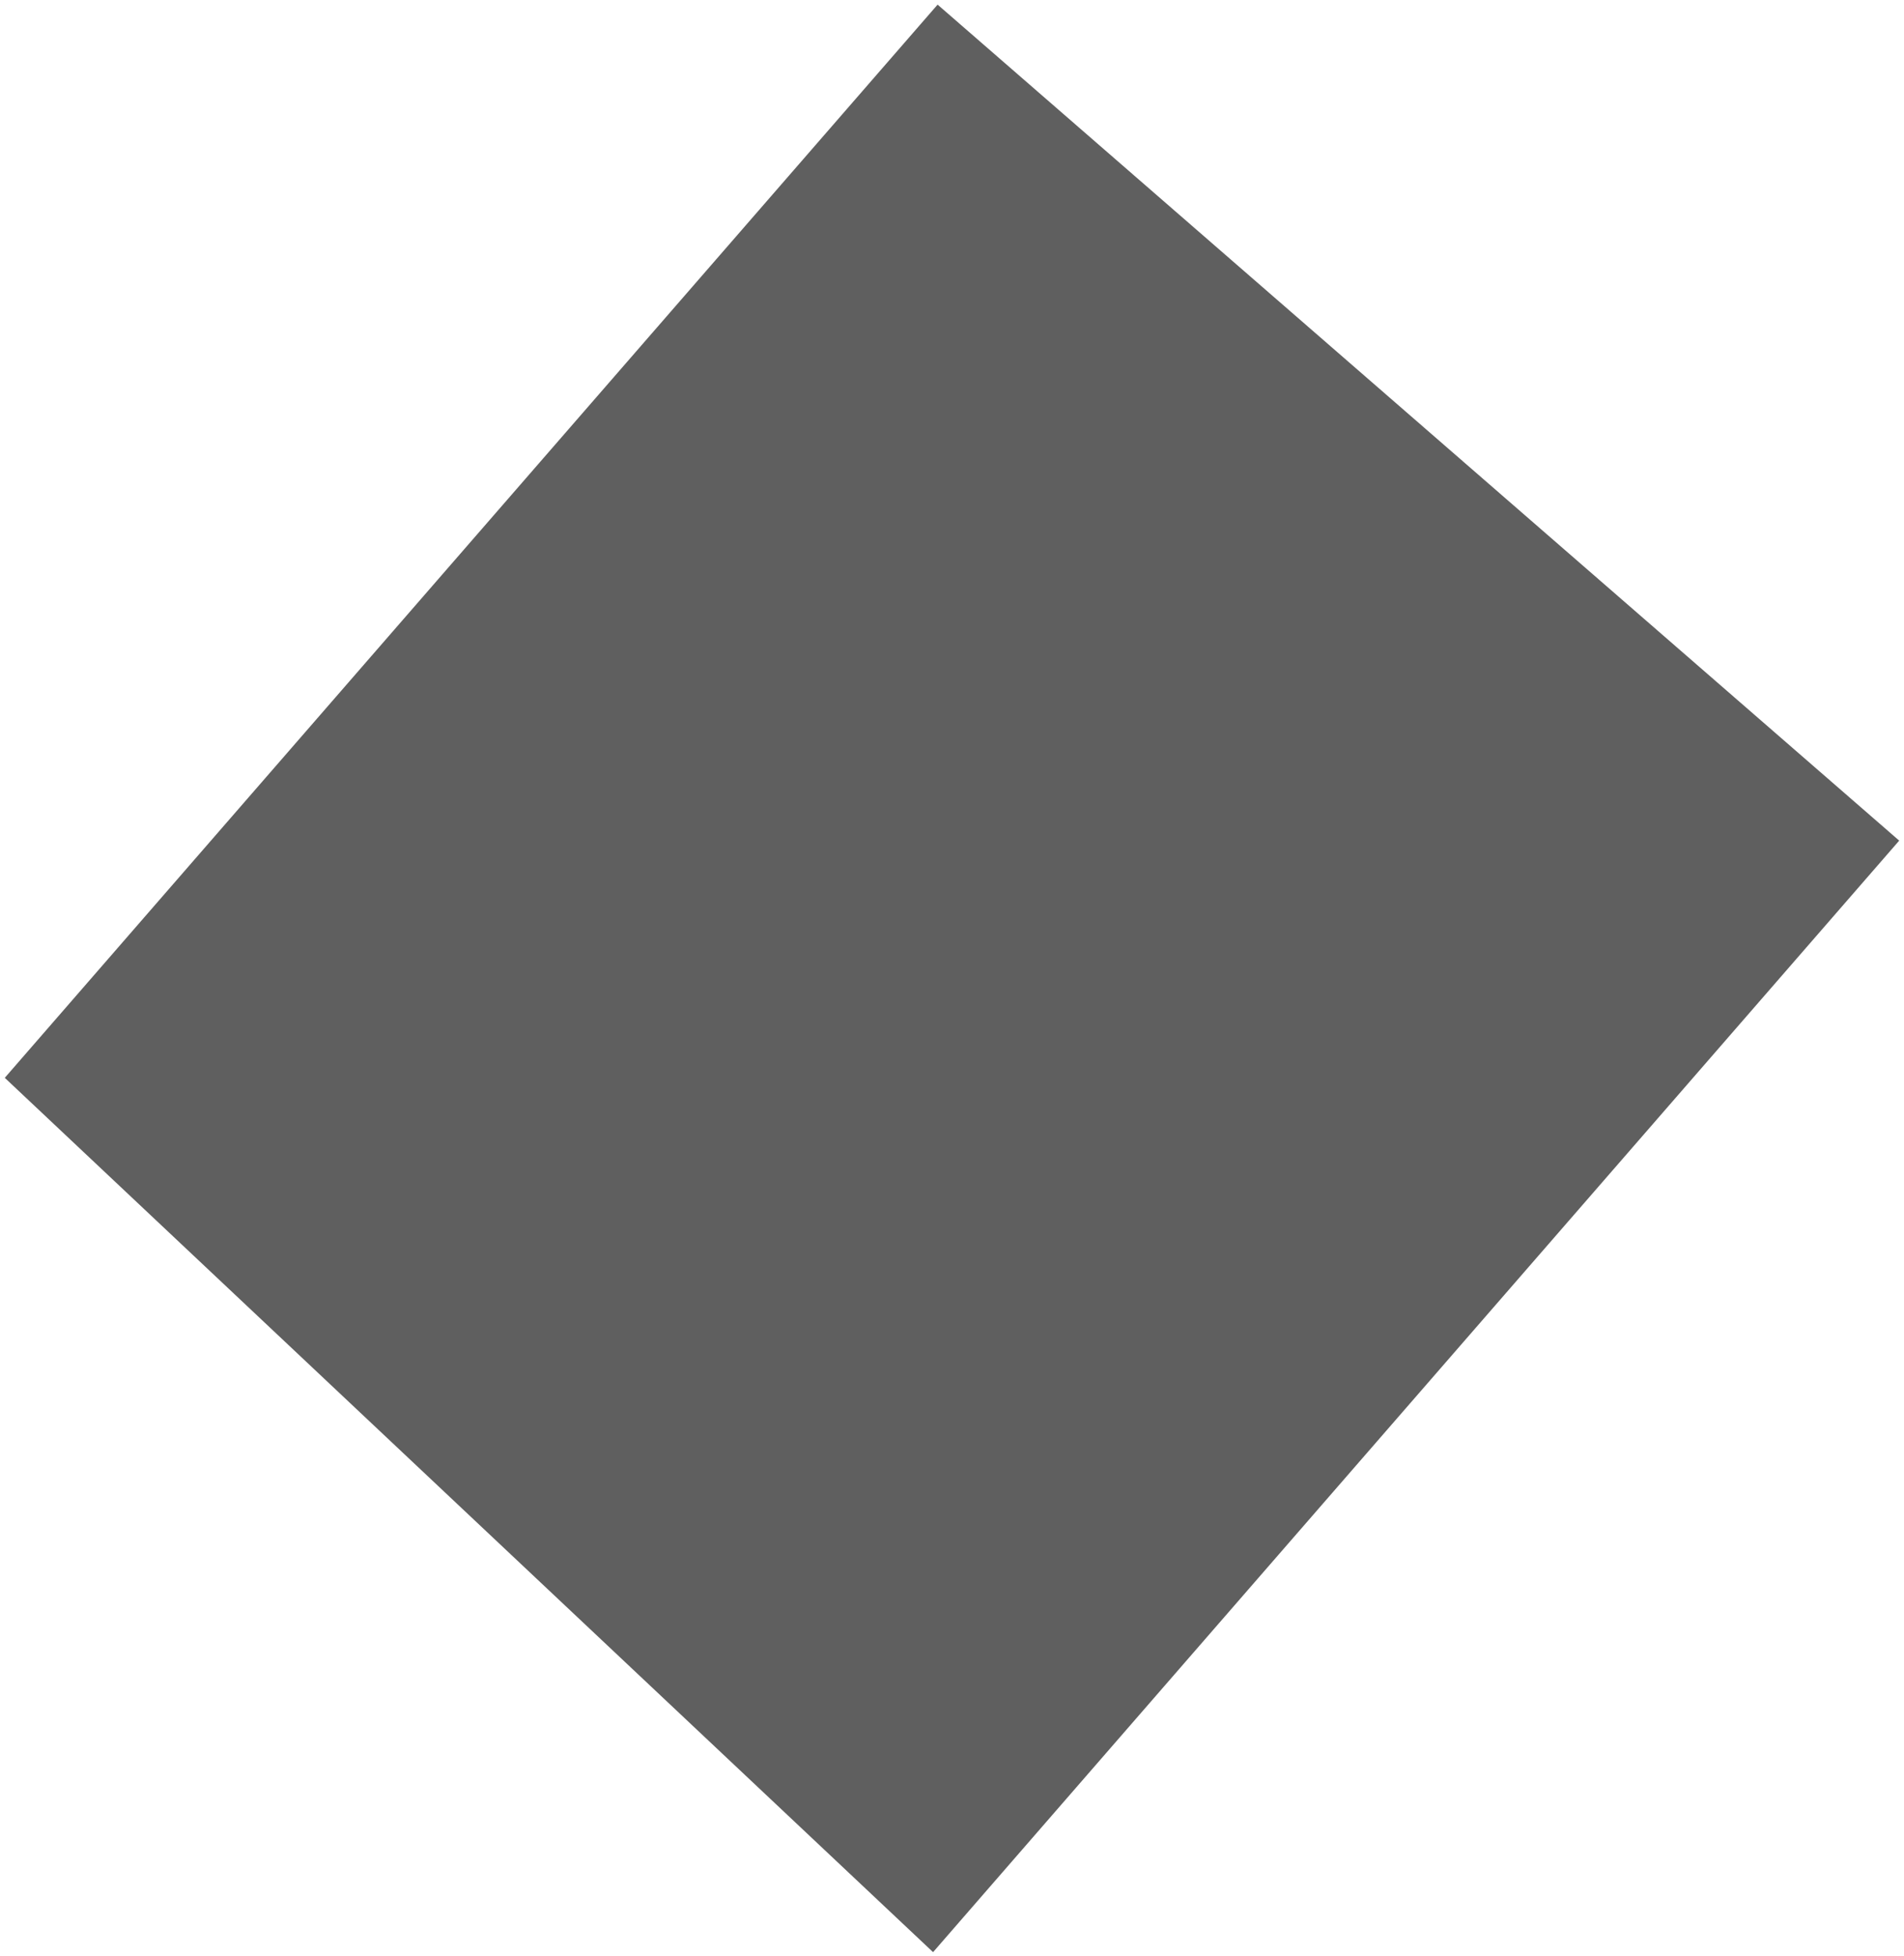 <?xml version="1.0" encoding="UTF-8"?>
<svg width="332px" height="341px" viewBox="0 0 332 341" version="1.1" xmlns="http://www.w3.org/2000/svg" xmlns:xlink="http://www.w3.org/1999/xlink">
    <!-- Generator: Sketch 41 (35326) - http://www.bohemiancoding.com/sketch -->
    <title>5</title>
    <desc>Created with Sketch.</desc>
    <defs></defs>
    <g id="Page-1" stroke="none" stroke-width="1" fill="none" fill-rule="evenodd">
        <g id="Desktop-HD-Copy-12" transform="translate(-143, -539)" fill="#5F5F5F">
            <polygon id="5" points="143.833 726.92 306.488 539.806 474.163 685.564 305.699 879.36"></polygon>
        </g>
    </g>
</svg>